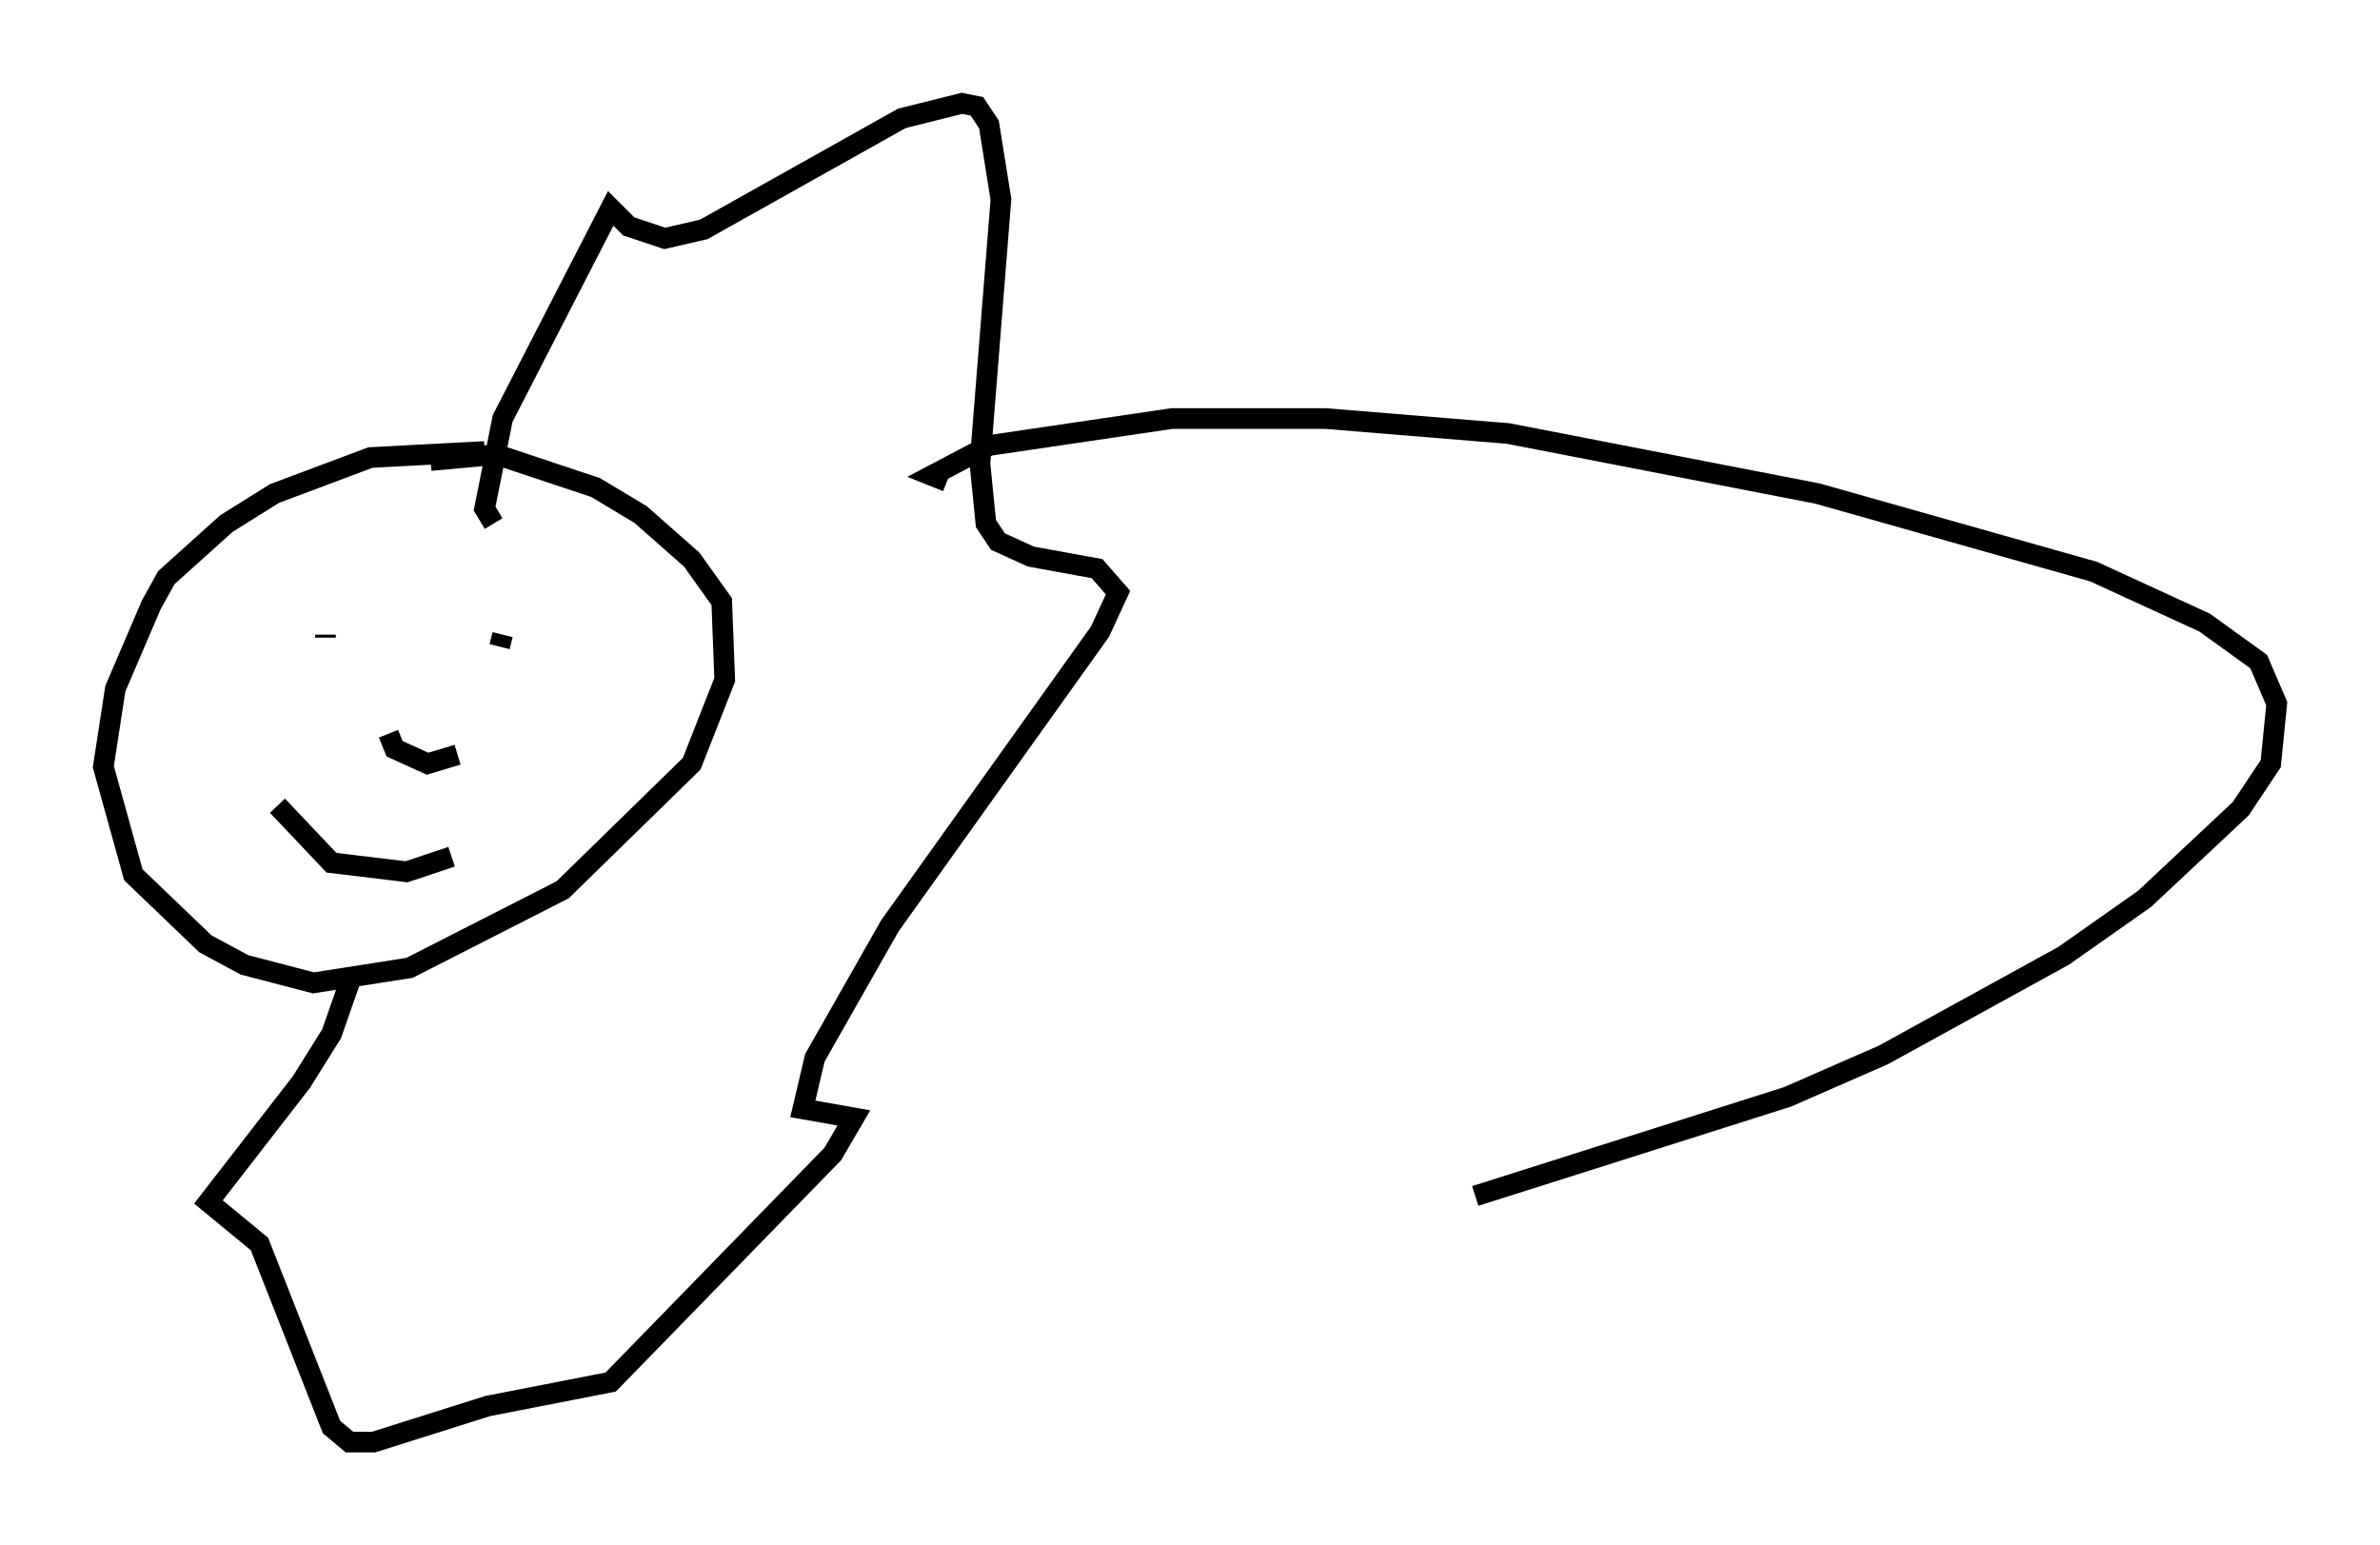 <?xml version="1.0" encoding="utf-8" ?>
<svg baseProfile="full" height="74.782" version="1.1" width="115.162" xmlns="http://www.w3.org/2000/svg" xmlns:ev="http://www.w3.org/2001/xml-events" xmlns:xlink="http://www.w3.org/1999/xlink"><defs /><rect fill="white" height="74.782" width="115.162" x="0" y="0" /><path d="M27.078, 23.302 m-3.631, -1.453 l-5.52, 0.291 -4.648, 1.743 l-2.324, 1.453 -2.905, 2.615 l-0.726, 1.307 -1.743, 4.067 l-0.581, 3.777 1.453, 5.229 l3.486, 3.341 1.888, 1.017 l3.341, 0.872 4.648, -0.726 l7.408, -3.777 6.246, -6.101 l1.598, -4.067 -0.145, -3.777 l-1.453, -2.034 -2.469, -2.179 l-2.179, -1.307 -4.793, -1.598 l-3.196, 0.291 m-5.084, 8.425 l0.0, 0.145 m8.134, 0.0 l0.0, 0.0 m-5.084, 4.648 l0.291, 0.726 1.598, 0.726 l1.453, -0.436 m2.179, -5.81 l-0.145, 0.581 m-10.749, 7.698 l2.615, 2.76 3.631, 0.436 l2.179, -0.726 m2.034, -16.123 l-0.436, -0.726 0.872, -4.358 l5.229, -10.168 0.872, 0.872 l1.743, 0.581 1.888, -0.436 l9.587, -5.374 2.905, -0.726 l0.726, 0.145 0.581, 0.872 l0.581, 3.631 -1.017, 12.782 l0.291, 2.905 0.581, 0.872 l1.598, 0.726 3.196, 0.581 l1.017, 1.162 -0.872, 1.888 l-10.168, 14.235 -3.631, 6.391 l-0.581, 2.469 2.469, 0.436 l-1.017, 1.743 -10.749, 11.039 l-5.955, 1.162 -5.52, 1.743 l-1.162, 0.0 -0.872, -0.726 l-3.486, -8.86 -2.469, -2.034 l4.503, -5.81 1.453, -2.324 l1.017, -2.905 m28.76, -23.821 l-0.726, -0.291 2.76, -1.453 l8.86, -1.307 7.408, 0.0 l8.86, 0.726 14.961, 2.905 l13.363, 3.777 5.374, 2.469 l2.615, 1.888 0.872, 2.034 l-0.291, 2.905 -1.453, 2.179 l-4.648, 4.358 -3.922, 2.76 l-8.715, 4.793 -4.648, 2.034 l-15.106, 4.793 " fill="none" stroke="black" stroke-width="1" /></svg>